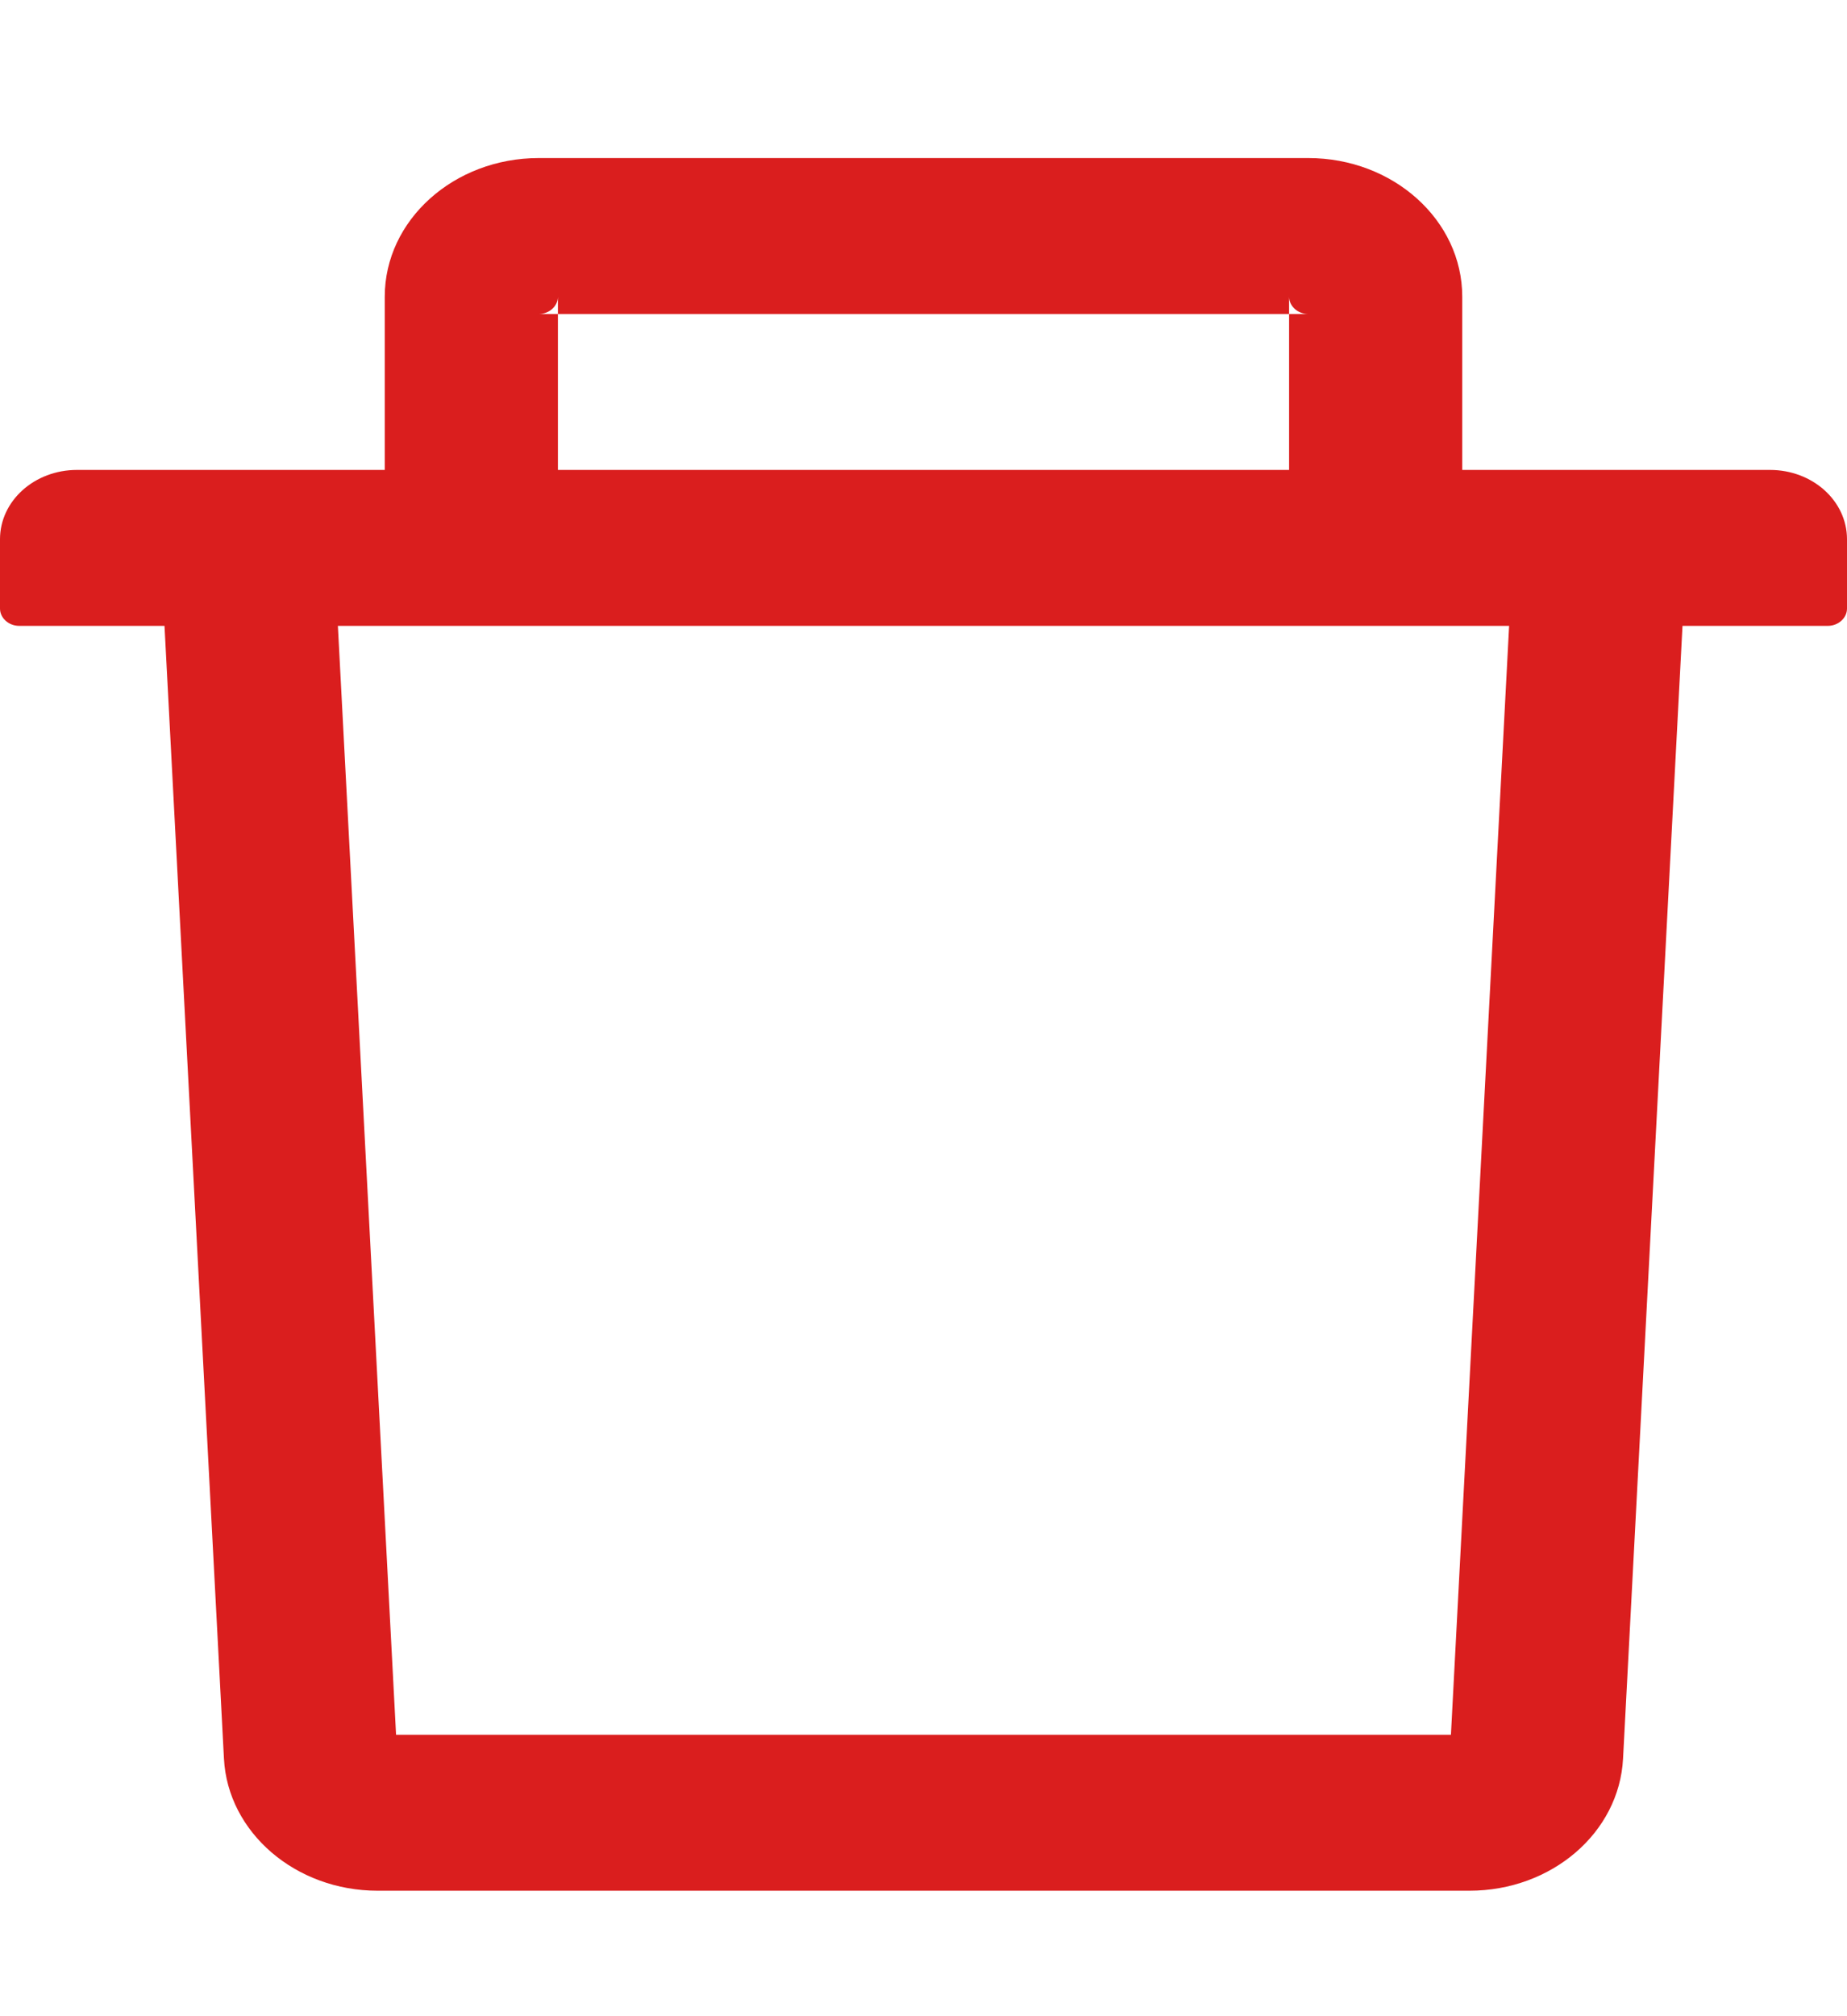 <svg width="11" height="12" viewBox="0 0 16 16" fill="none" xmlns="http://www.w3.org/2000/svg">
<path d="M4.833 1.991H4.667C4.758 1.991 4.833 1.923 4.833 1.841V1.991H11.167V1.841C11.167 1.923 11.242 1.991 11.333 1.991H11.167V3.341H12.667V1.841C12.667 1.179 12.069 0.641 11.333 0.641H4.667C3.931 0.641 3.333 1.179 3.333 1.841V3.341H4.833V1.991ZM15.333 3.341H0.667C0.298 3.341 0 3.609 0 3.941V4.541C0 4.623 0.075 4.691 0.167 4.691H1.425L1.94 14.497C1.973 15.136 2.56 15.641 3.271 15.641H12.729C13.442 15.641 14.027 15.138 14.06 14.497L14.575 4.691H15.833C15.925 4.691 16 4.623 16 4.541V3.941C16 3.609 15.702 3.341 15.333 3.341ZM12.569 14.291H3.431L2.927 4.691H13.073L12.569 14.291Z" fill="#DA1E1E"/>
</svg>
